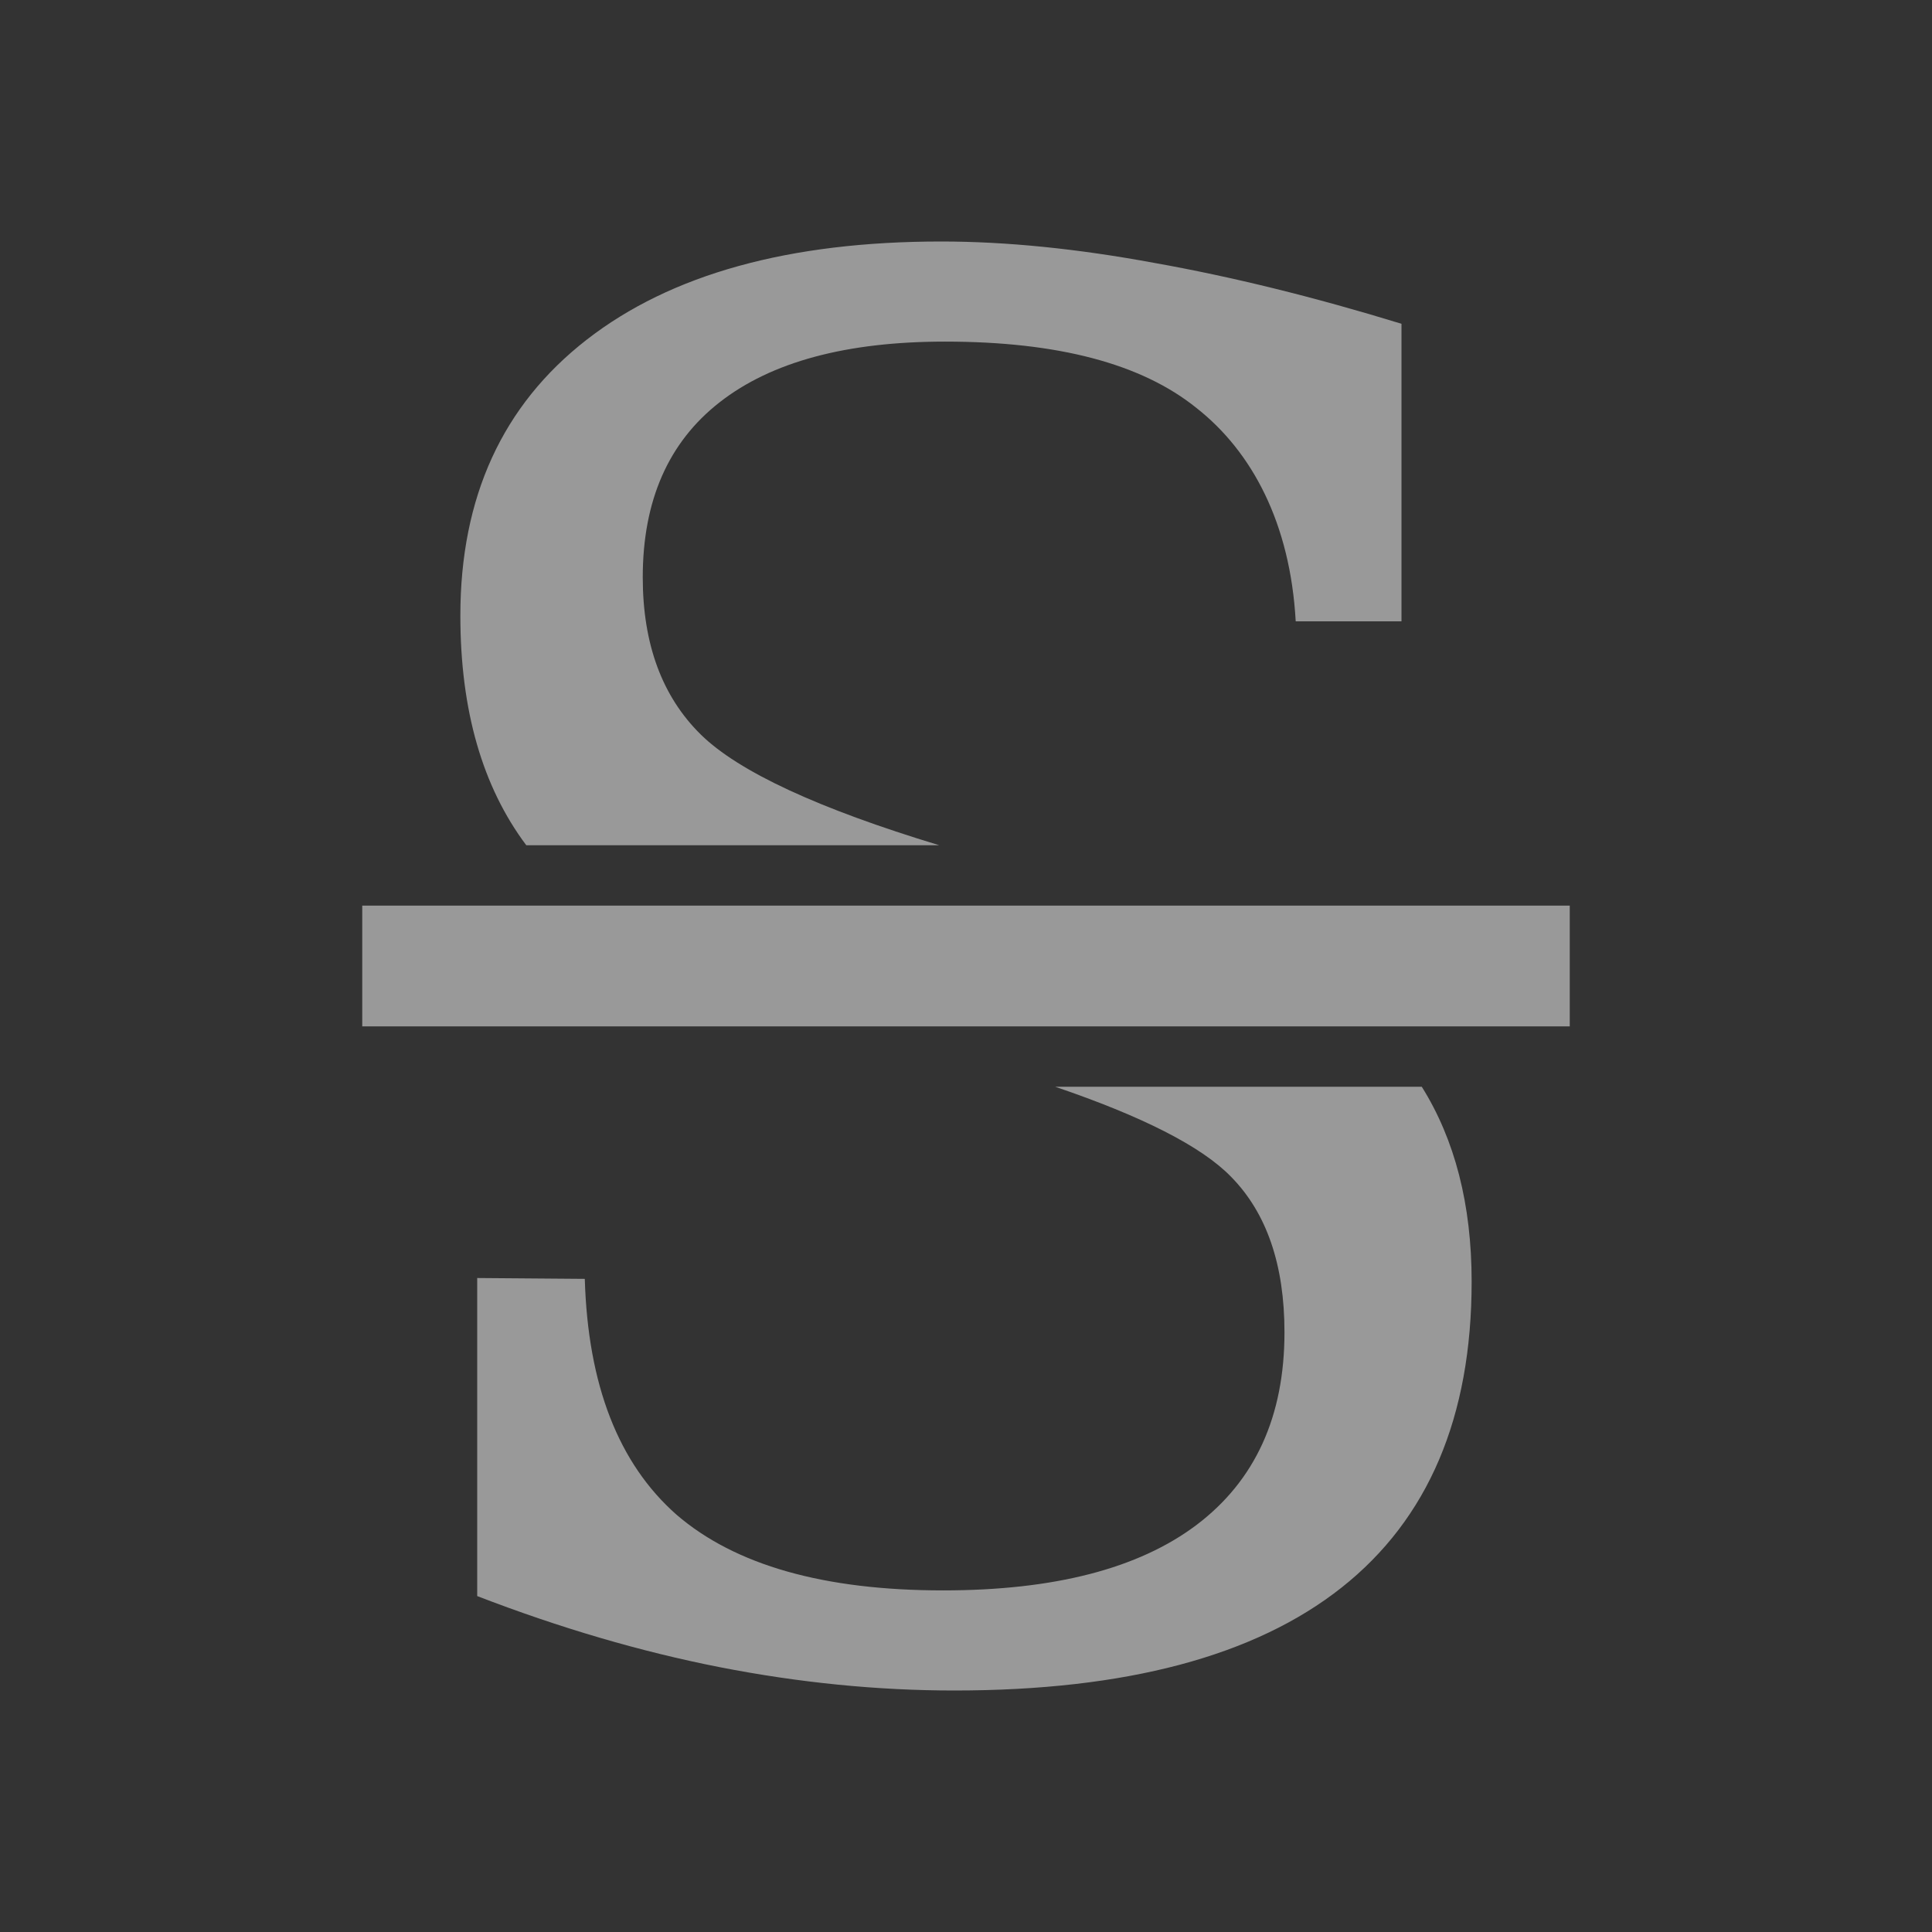 <?xml version="1.0" encoding="UTF-8" standalone="no"?>
<svg
   xmlns:dc="http://purl.org/dc/elements/1.1/"
   xmlns:cc="http://creativecommons.org/ns#"
   xmlns:rdf="http://www.w3.org/1999/02/22-rdf-syntax-ns#"
   xmlns:svg="http://www.w3.org/2000/svg"
   xmlns="http://www.w3.org/2000/svg"
   xmlns:sodipodi="http://sodipodi.sourceforge.net/DTD/sodipodi-0.dtd"
   xmlns:inkscape="http://www.inkscape.org/namespaces/inkscape"
   viewBox="0 0 16 16"
   version="1.1"
   id="svg5"
   sodipodi:docname="format_text_strikethrough.svg"
   inkscape:version="1.0.2 (e86c870, 2021-01-15)"
   width="32"
   height="32">
  <rect x="0" y="0" width="16" height="16" fill="#333333" stroke="none"/>
  <sodipodi:namedview
     pagecolor="#ffffff"
     bordercolor="#666666"
     borderopacity="1"
     objecttolerance="10"
     gridtolerance="10"
     guidetolerance="10"
     inkscape:pageopacity="0"
     inkscape:pageshadow="2"
     inkscape:window-width="1744"
     inkscape:window-height="1615"
     id="namedview7"
     showgrid="false"
     inkscape:zoom="16"
     inkscape:cx="12.080554"
     inkscape:cy="10.635715"
     inkscape:window-x="2049"
     inkscape:window-y="79"
     inkscape:window-maximized="0"
     inkscape:current-layer="svg5"
     inkscape:snap-bbox="true"
     inkscape:bbox-nodes="true"
     inkscape:snap-page="true"
     inkscape:document-rotation="0"
     inkscape:snap-bbox-edge-midpoints="true"
     inkscape:snap-grids="false"
     inkscape:object-nodes="true" />
  <defs
     id="defs3051">
    <style
       type="text/css"
       id="current-color-scheme">
      .ColorScheme-Text {
        color:#232629;
      }
      </style>
  </defs>
  <path
     id="path875"
     style="font-style:normal;font-variant:normal;font-weight:normal;font-stretch:normal;font-size:15.866px;line-height:1.25;font-family:'DejaVu Serif';-inkscape-font-specification:'DejaVu Serif, Normal';font-variant-ligatures:normal;font-variant-caps:normal;font-variant-numeric:normal;font-variant-east-asian:normal;letter-spacing:0px;word-spacing:0px;fill:#ffffff;fill-opacity:0.5;stroke:none;stroke-width:0.793"
     d="M 15.59 4 C 13.07 4 11.111 4.542 9.717 5.627 C 8.322 6.712 7.625 8.235 7.625 10.197 C 7.625 11.766 7.991 13.032 8.717 14 L 15.557 14 C 13.557 13.394 12.234 12.782 11.607 12.166 C 10.967 11.536 10.646 10.668 10.646 9.562 C 10.646 8.292 11.071 7.325 11.918 6.664 C 12.775 5.993 14.02 5.658 15.652 5.658 C 17.522 5.658 18.909 6.024 19.818 6.758 C 20.738 7.481 21.371 8.667 21.461 10.291 L 23.213 10.291 L 23.213 5.363 C 21.767 4.919 20.402 4.583 19.121 4.355 C 17.84 4.118 16.664 4 15.59 4 z M 6 15 L 6 17 L 24 17 L 26 17 L 26 15 L 24 15 L 6 15 z M 17.477 18 C 18.909 18.487 19.901 18.985 20.393 19.494 C 20.981 20.093 21.275 20.951 21.275 22.066 C 21.275 23.461 20.789 24.524 19.818 25.258 C 18.858 25.981 17.46 26.342 15.621 26.342 C 13.648 26.342 12.176 25.925 11.205 25.088 C 10.244 24.241 9.737 22.938 9.686 21.182 L 7.904 21.168 L 7.904 26.436 C 9.268 26.962 10.606 27.355 11.918 27.613 C 13.24 27.872 14.536 28 15.807 28 C 18.647 28 20.785 27.431 22.221 26.295 C 23.656 25.159 24.375 23.47 24.375 21.229 C 24.375 19.947 24.096 18.873 23.549 18 L 17.477 18 z "
     transform="scale(0.5)" />
</svg>
